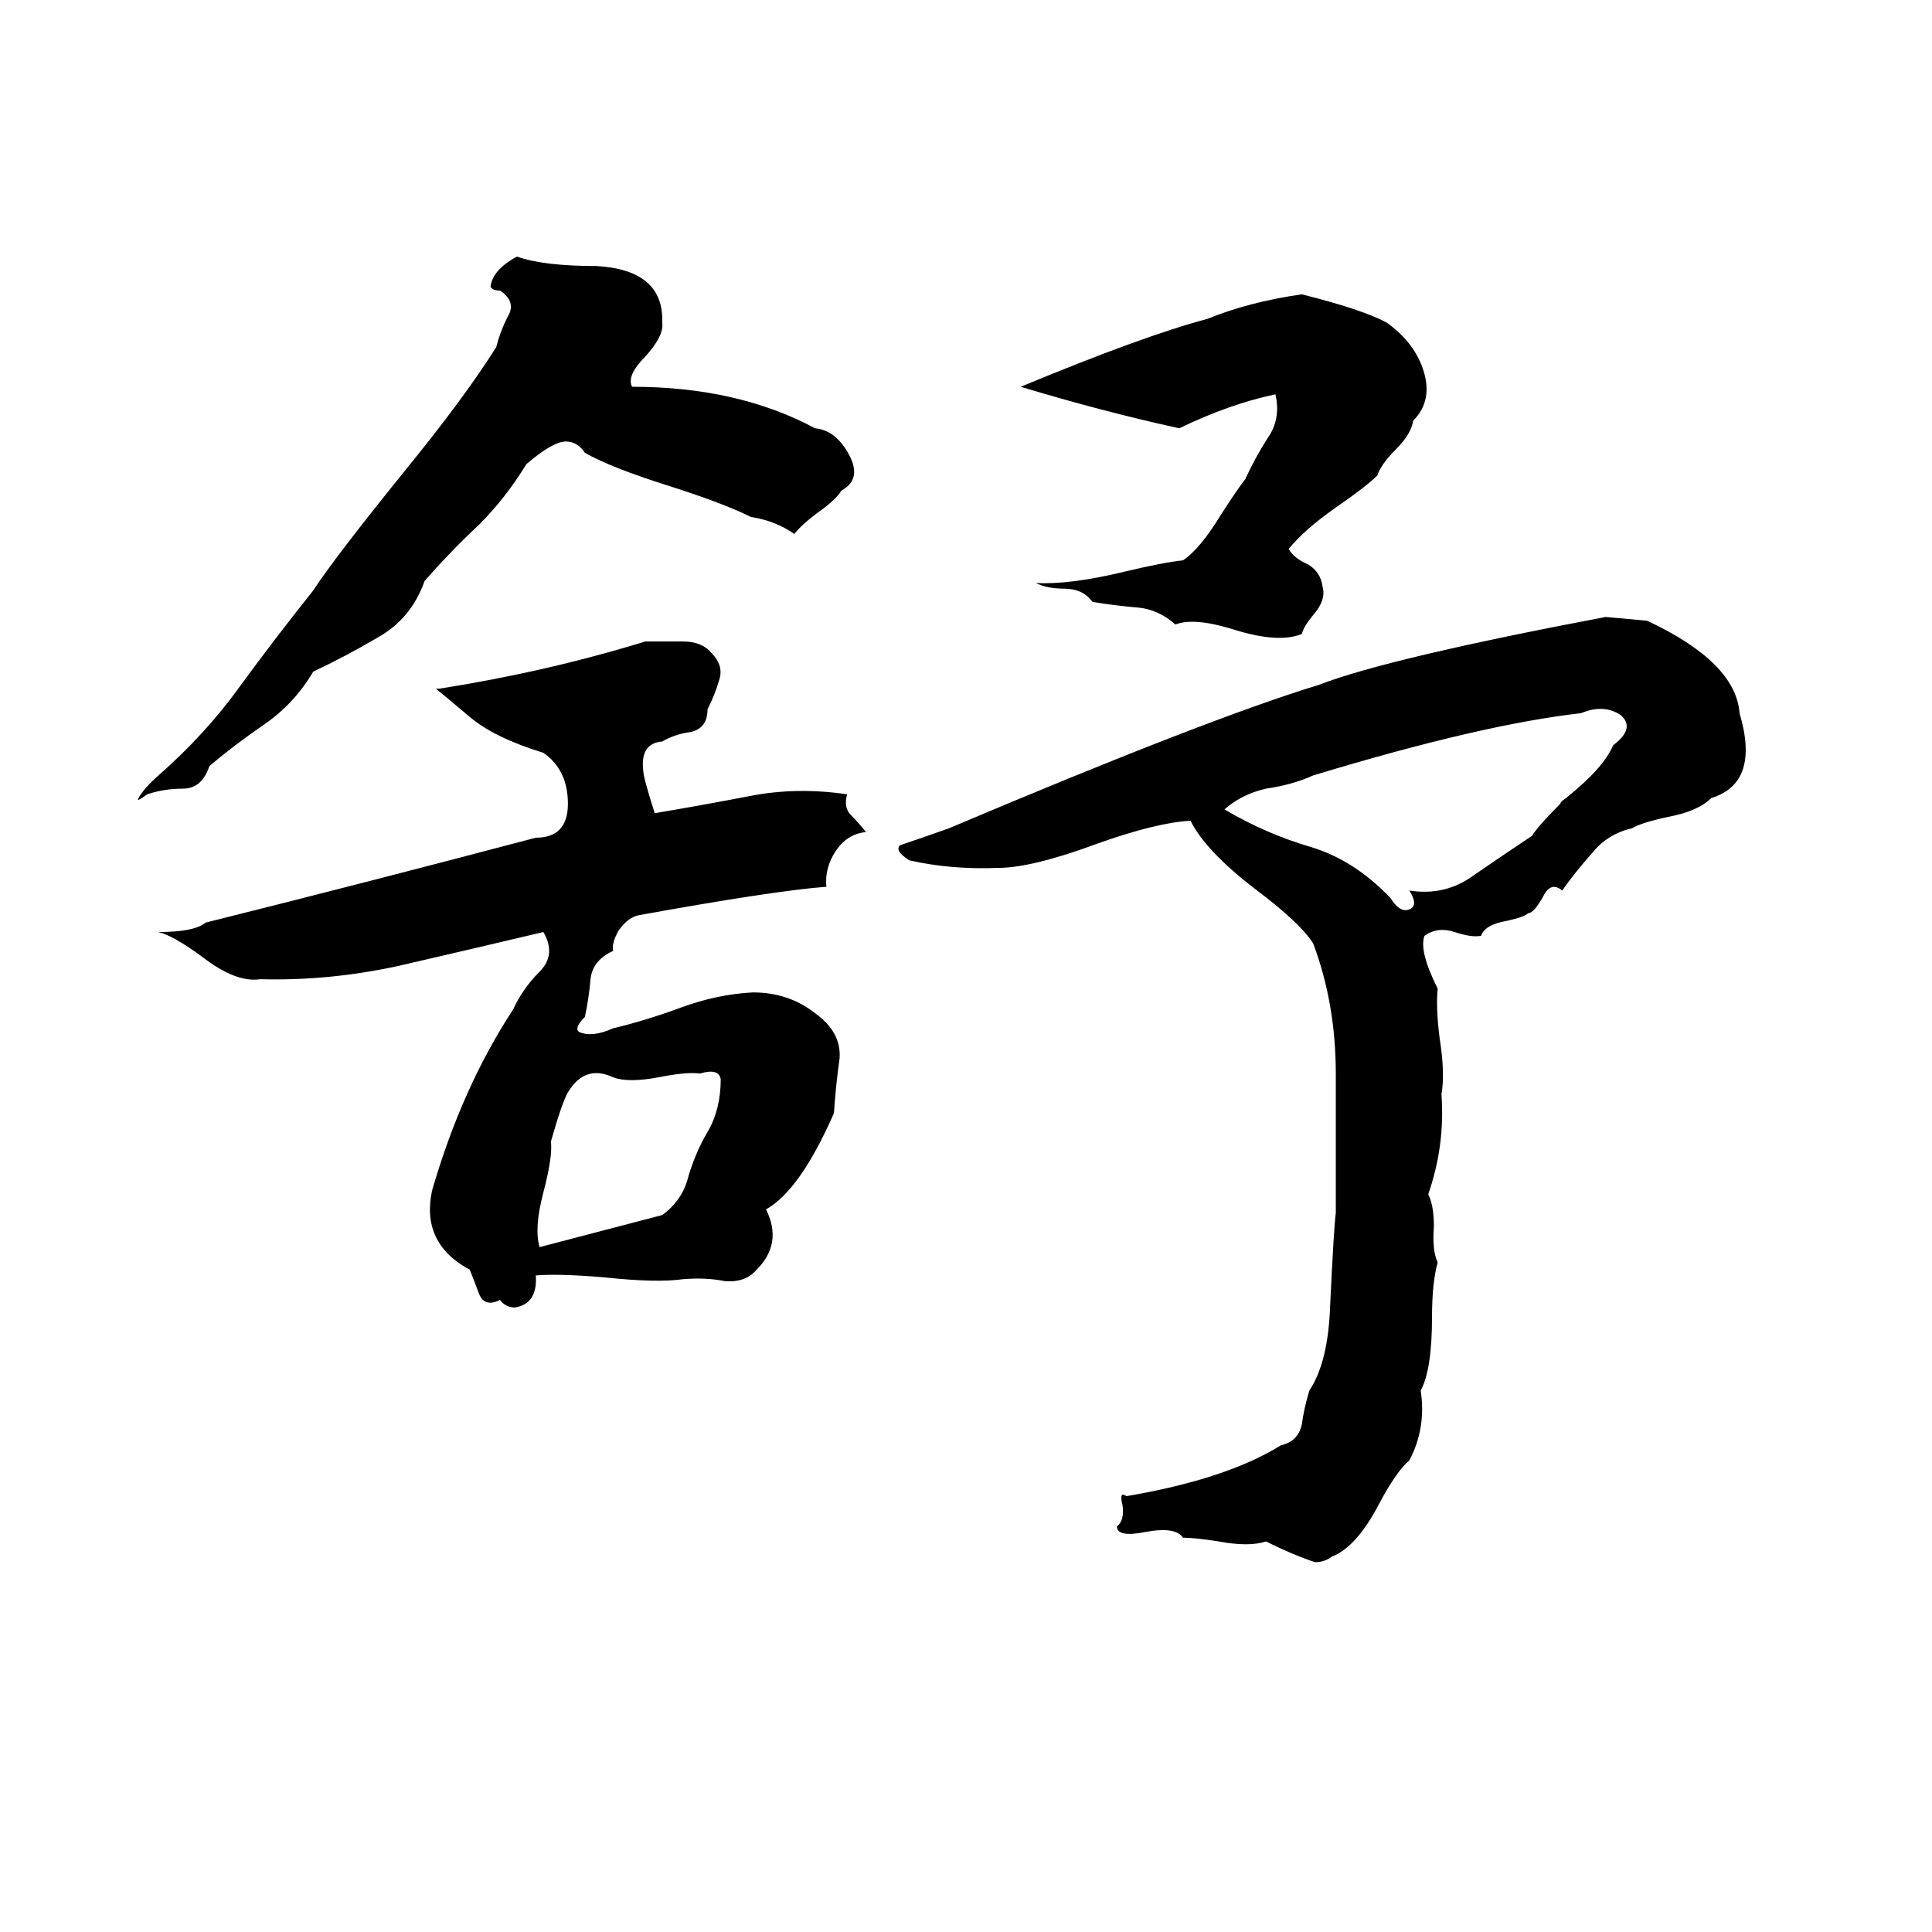 <svg xmlns="http://www.w3.org/2000/svg" viewBox="0 -800 1024 1024">
	<path fill="#000000" d="M274 -664Q288 -659 316 -659Q352 -657 351 -629Q352 -622 342 -611Q332 -601 335 -595Q391 -595 432 -573Q443 -572 450 -559Q457 -546 446 -540Q443 -535 433 -528Q425 -522 421 -517Q411 -524 398 -526Q384 -533 356 -542Q324 -552 310 -560Q306 -566 300 -566Q293 -566 279 -554Q268 -536 254 -522Q239 -508 225 -492Q218 -472 200 -462Q183 -452 166 -444Q156 -427 140 -416Q124 -405 111 -394Q107 -382 97 -382Q87 -382 78 -379Q74 -376 73 -376Q75 -381 84 -389Q109 -411 127 -436Q146 -462 166 -487Q177 -504 215 -551Q246 -589 263 -616Q265 -624 269 -632Q274 -640 265 -646Q261 -646 260 -648Q261 -657 274 -664ZM690 -644Q722 -636 735 -629Q749 -619 754 -605Q760 -588 749 -577Q748 -570 740 -562Q732 -554 730 -548Q724 -542 708 -531Q691 -519 683 -509Q686 -504 693 -501Q700 -497 701 -489Q703 -482 696 -474Q691 -468 690 -464Q678 -459 655 -466Q633 -473 623 -469Q614 -477 603 -478Q591 -479 579 -481Q574 -488 564 -488Q555 -488 549 -491Q567 -490 596 -497Q617 -502 627 -503Q636 -509 647 -527Q656 -541 660 -546Q665 -557 672 -568Q679 -578 676 -591Q652 -586 625 -573Q584 -582 541 -595Q606 -622 640 -631Q662 -640 690 -644ZM851 -473L873 -471Q920 -449 922 -422Q933 -385 907 -377Q900 -370 884 -367Q870 -364 865 -361Q852 -358 844 -348Q835 -338 828 -328Q822 -333 818 -325Q813 -316 810 -316Q808 -314 799 -312Q787 -310 785 -304Q780 -303 771 -306Q762 -309 755 -304Q752 -296 762 -276Q761 -266 763 -250Q766 -231 764 -220Q766 -193 757 -167Q760 -161 760 -150Q759 -137 762 -131Q759 -120 759 -102Q759 -74 753 -63Q756 -43 747 -26Q740 -20 731 -3Q719 20 706 25Q702 28 697 28Q685 24 671 17Q662 20 646 17Q633 15 627 15Q623 9 607 12Q592 15 592 9Q596 6 595 -2Q593 -10 597 -7Q650 -16 679 -34Q688 -36 690 -45Q691 -53 694 -63Q704 -78 705 -108Q707 -150 708 -157Q708 -195 708 -231Q708 -268 696 -300Q689 -311 665 -329Q639 -349 631 -365Q613 -364 582 -353Q547 -340 529 -340Q504 -339 482 -344Q474 -349 477 -352Q489 -356 503 -361Q640 -419 699 -437Q735 -451 851 -473ZM342 -460Q352 -460 362 -460Q372 -460 377 -454Q384 -447 381 -439Q379 -432 375 -424Q375 -414 366 -412Q358 -411 351 -407Q339 -406 341 -391Q341 -388 347 -369Q371 -373 397 -378Q422 -383 449 -379Q447 -372 451 -368Q455 -364 459 -359Q449 -358 443 -349Q437 -340 438 -330Q411 -328 339 -315Q333 -314 328 -307Q324 -300 325 -296Q314 -291 313 -281Q312 -270 310 -261Q304 -255 307 -253Q314 -250 325 -255Q342 -259 361 -266Q380 -273 399 -274Q418 -274 432 -263Q446 -253 445 -239Q443 -225 442 -210Q424 -169 406 -159Q415 -141 401 -127Q395 -120 384 -121Q374 -123 362 -122Q348 -120 320 -123Q296 -125 284 -124Q285 -109 273 -107Q268 -107 265 -111Q257 -107 254 -114Q251 -122 249 -127Q223 -141 229 -169Q245 -224 272 -265Q277 -276 286 -285Q295 -294 288 -306Q250 -297 211 -288Q174 -280 138 -281Q125 -279 107 -293Q92 -304 84 -306Q103 -306 109 -311Q197 -333 284 -356Q301 -356 301 -374Q301 -392 288 -401Q262 -409 249 -420Q236 -431 231 -435Q232 -435 233 -435Q290 -444 342 -460ZM838 -422Q785 -416 696 -389Q685 -384 671 -382Q658 -379 649 -371Q671 -358 695 -351Q718 -344 737 -324Q742 -316 747 -318Q752 -320 747 -328Q766 -325 781 -336Q797 -347 812 -357Q815 -362 827 -374Q827 -375 830 -377Q850 -393 855 -405Q867 -414 859 -421Q850 -427 838 -422ZM371 -231Q364 -232 349 -229Q333 -226 325 -229Q310 -236 301 -221Q298 -216 292 -195Q293 -187 288 -168Q283 -149 286 -139L351 -156Q362 -164 365 -177Q369 -190 375 -200Q382 -212 382 -228Q381 -234 371 -231Z"/>
</svg>